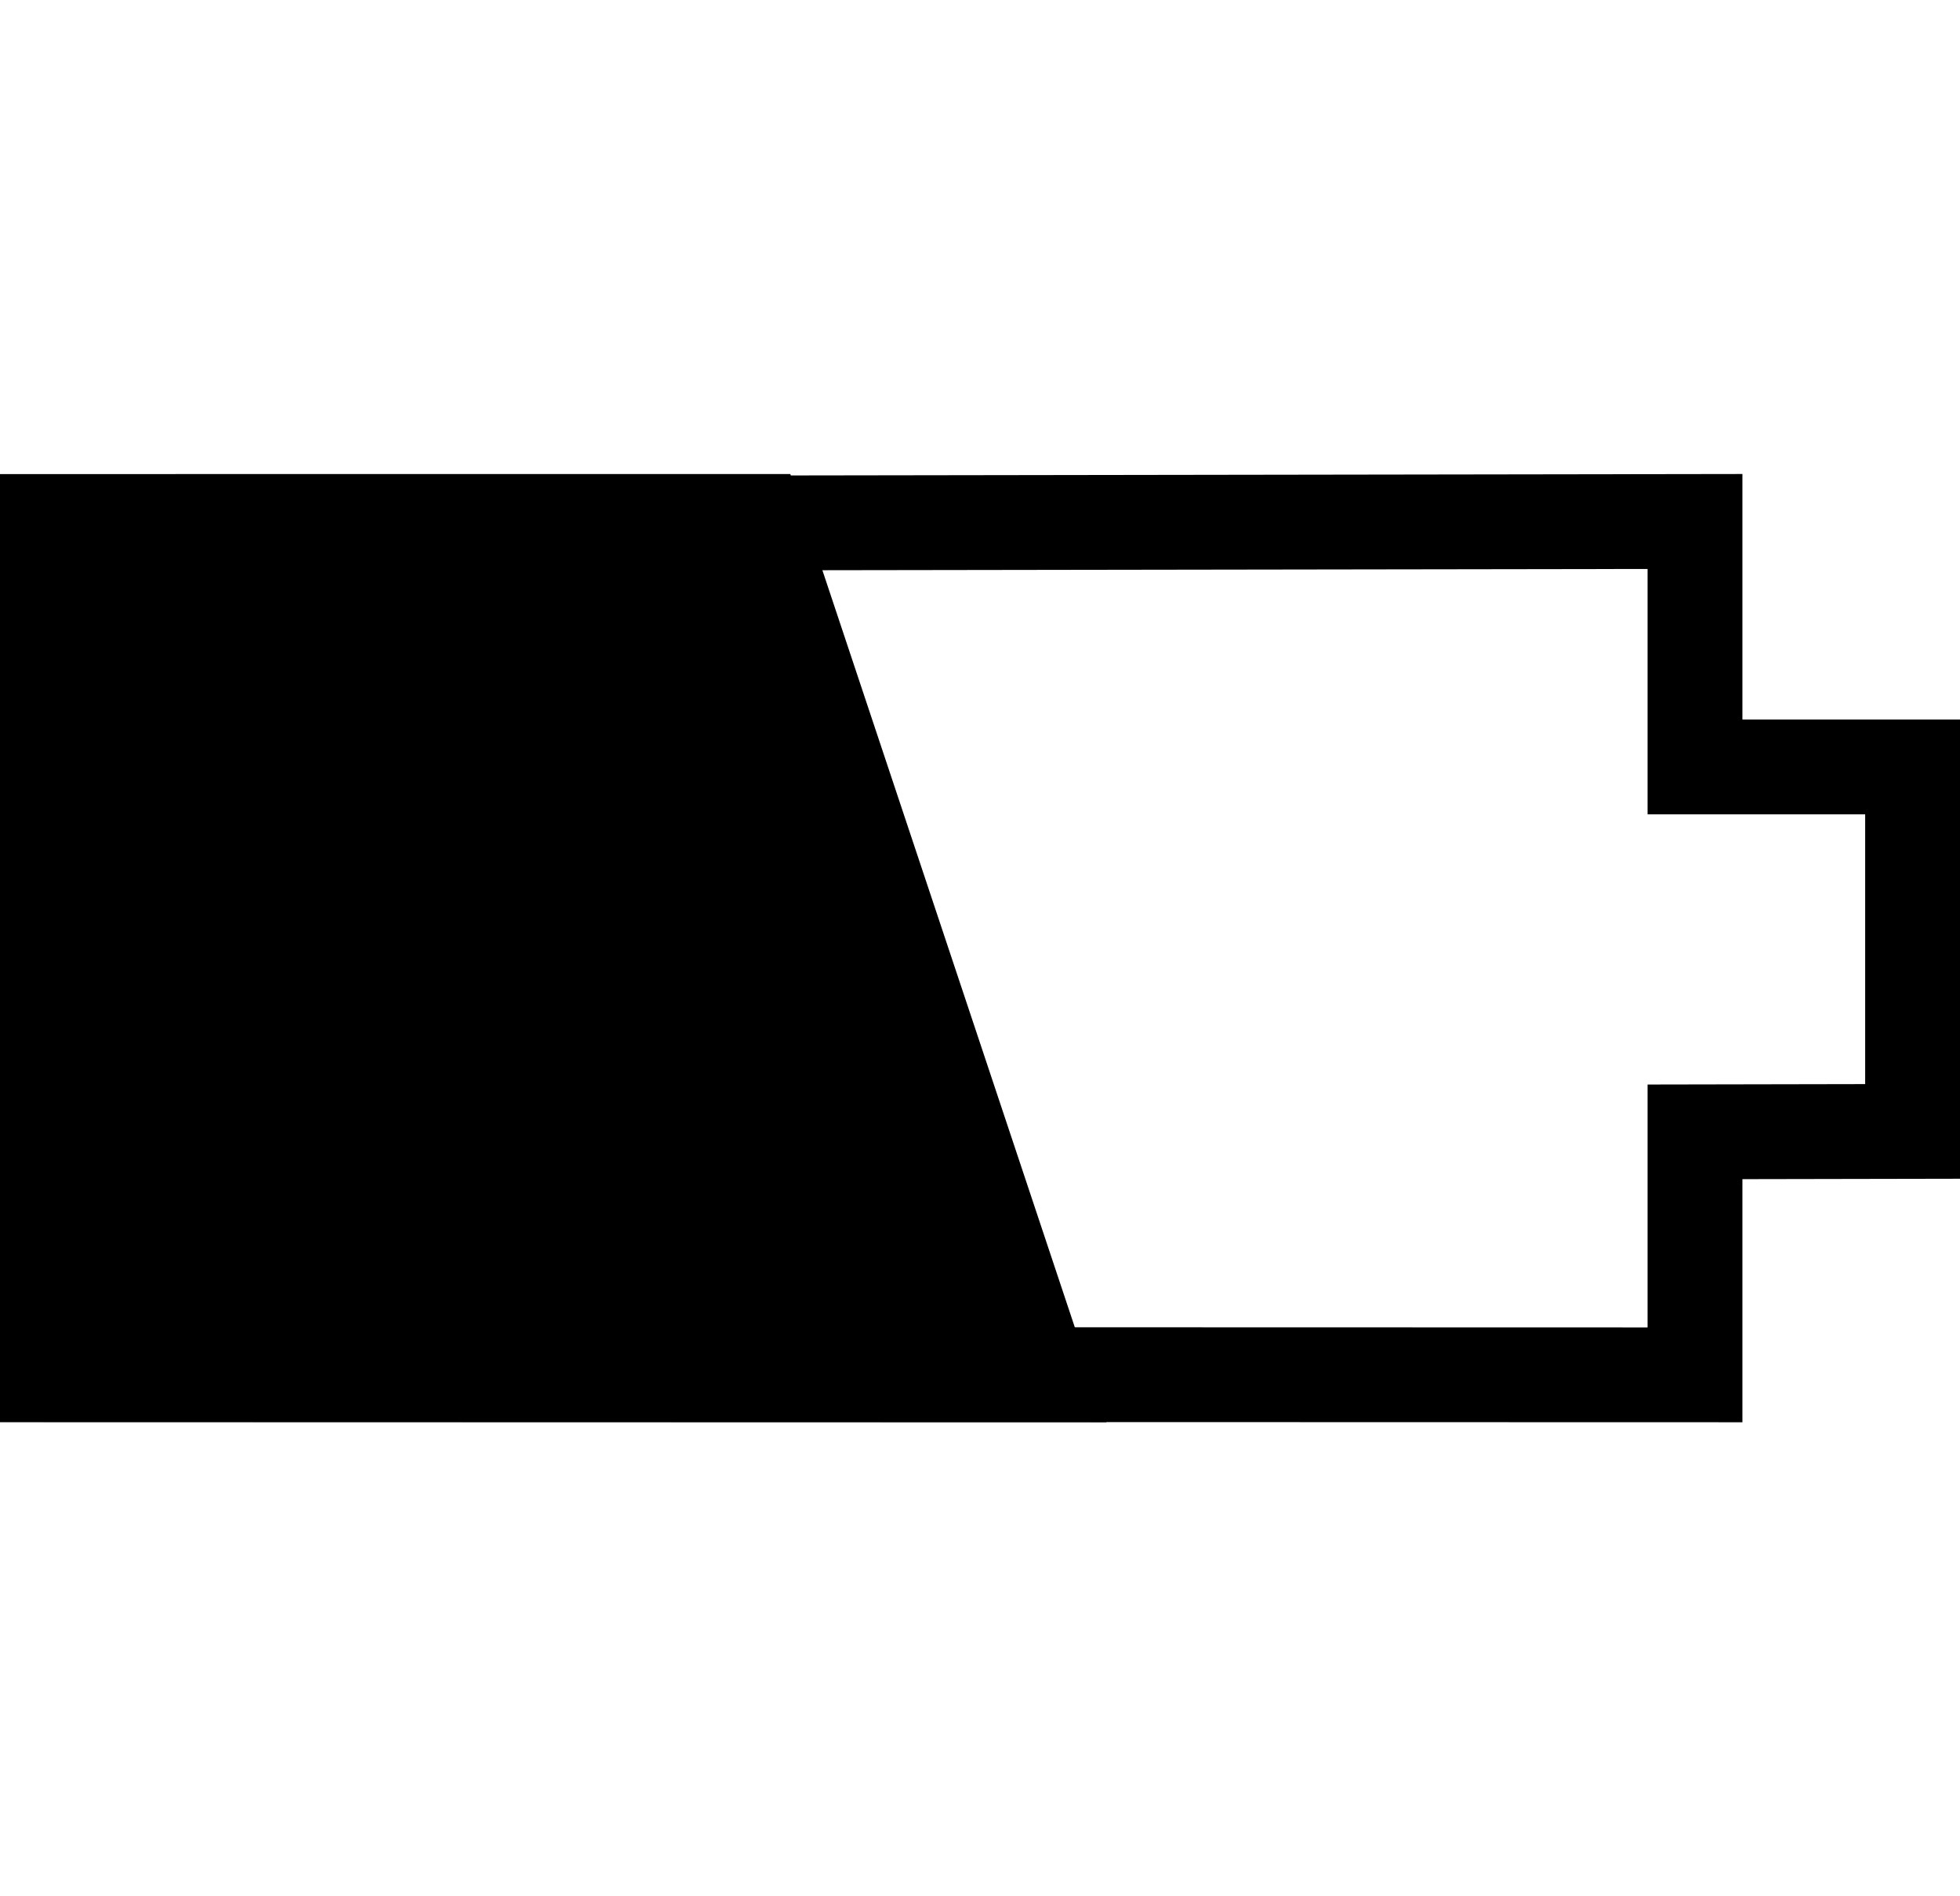 <?xml version="1.0" encoding="UTF-8" standalone="no"?>
<!-- Created with Inkscape (http://www.inkscape.org/) -->

<svg
   xmlns:dc="http://purl.org/dc/elements/1.1/"
   xmlns:cc="http://creativecommons.org/ns#"
   xmlns:rdf="http://www.w3.org/1999/02/22-rdf-syntax-ns#"
   xmlns:svg="http://www.w3.org/2000/svg"
   xmlns="http://www.w3.org/2000/svg"
   xmlns:sodipodi="http://sodipodi.sourceforge.net/DTD/sodipodi-0.dtd"
   xmlns:inkscape="http://www.inkscape.org/namespaces/inkscape"
   viewBox="0 0 62 60"
   id="svg2"
   version="1.1"
   inkscape:version="0.48.4 r9939"
   sodipodi:docname="BatteryMedium.svg"
   width="100%"
   height="100%">
  <defs
     id="defs4" />
  <sodipodi:namedview
     id="base"
     pagecolor="#ffffff"
     bordercolor="#666666"
     borderopacity="1.0"
     inkscape:pageopacity="0.0"
     inkscape:pageshadow="2"
     inkscape:zoom="12.178317"
     inkscape:cx="2.4621793"
     inkscape:cy="16.141713"
     inkscape:document-units="px"
     inkscape:current-layer="layer1"
     showgrid="true"
     showguides="true"
     inkscape:guide-bbox="true"
     inkscape:window-width="1680"
     inkscape:window-height="988"
     inkscape:window-x="-8"
     inkscape:window-y="-8"
     inkscape:window-maximized="1"
     fit-margin-top="0"
     fit-margin-left="0"
     fit-margin-right="0"
     fit-margin-bottom="0">
    <inkscape:grid
       type="xygrid"
       id="grid3979"
       empspacing="5"
       visible="true"
       enabled="true"
       snapvisiblegridlinesonly="true"
       originx="0px"
       originy="-70px" />
  </sodipodi:namedview>
  <g
     inkscape:label="Layer 1"
     inkscape:groupmode="layer"
     id="layer1"
     transform="translate(2.19e-4,-992.362)">
    <path
       style="fill:none;stroke:#000000;stroke-width:3;stroke-linecap:butt;stroke-linejoin:miter;stroke-miterlimit:4;stroke-opacity:1;stroke-dasharray:none"
       d="m 1.5,1008.94 0,26.91 52.117,0.013 0,-7.689 6.883,-0.013 0,-11.533 -6.883,0 0,-7.766 z"
       id="rect3981"
       inkscape:connector-curvature="0"
       sodipodi:nodetypes="ccccccccc" />
    <path
       style="fill:#000000;stroke:#000000;stroke-width:0;stroke-linecap:butt;stroke-linejoin:miter;stroke-miterlimit:4;stroke-opacity:1;stroke-dasharray:none"
       d="m 0,1007.362 0,30 35,-3e-4 -10,-30 z"
       id="rect3989"
       inkscape:connector-curvature="0"
       sodipodi:nodetypes="ccccc" />
  </g>
</svg>
